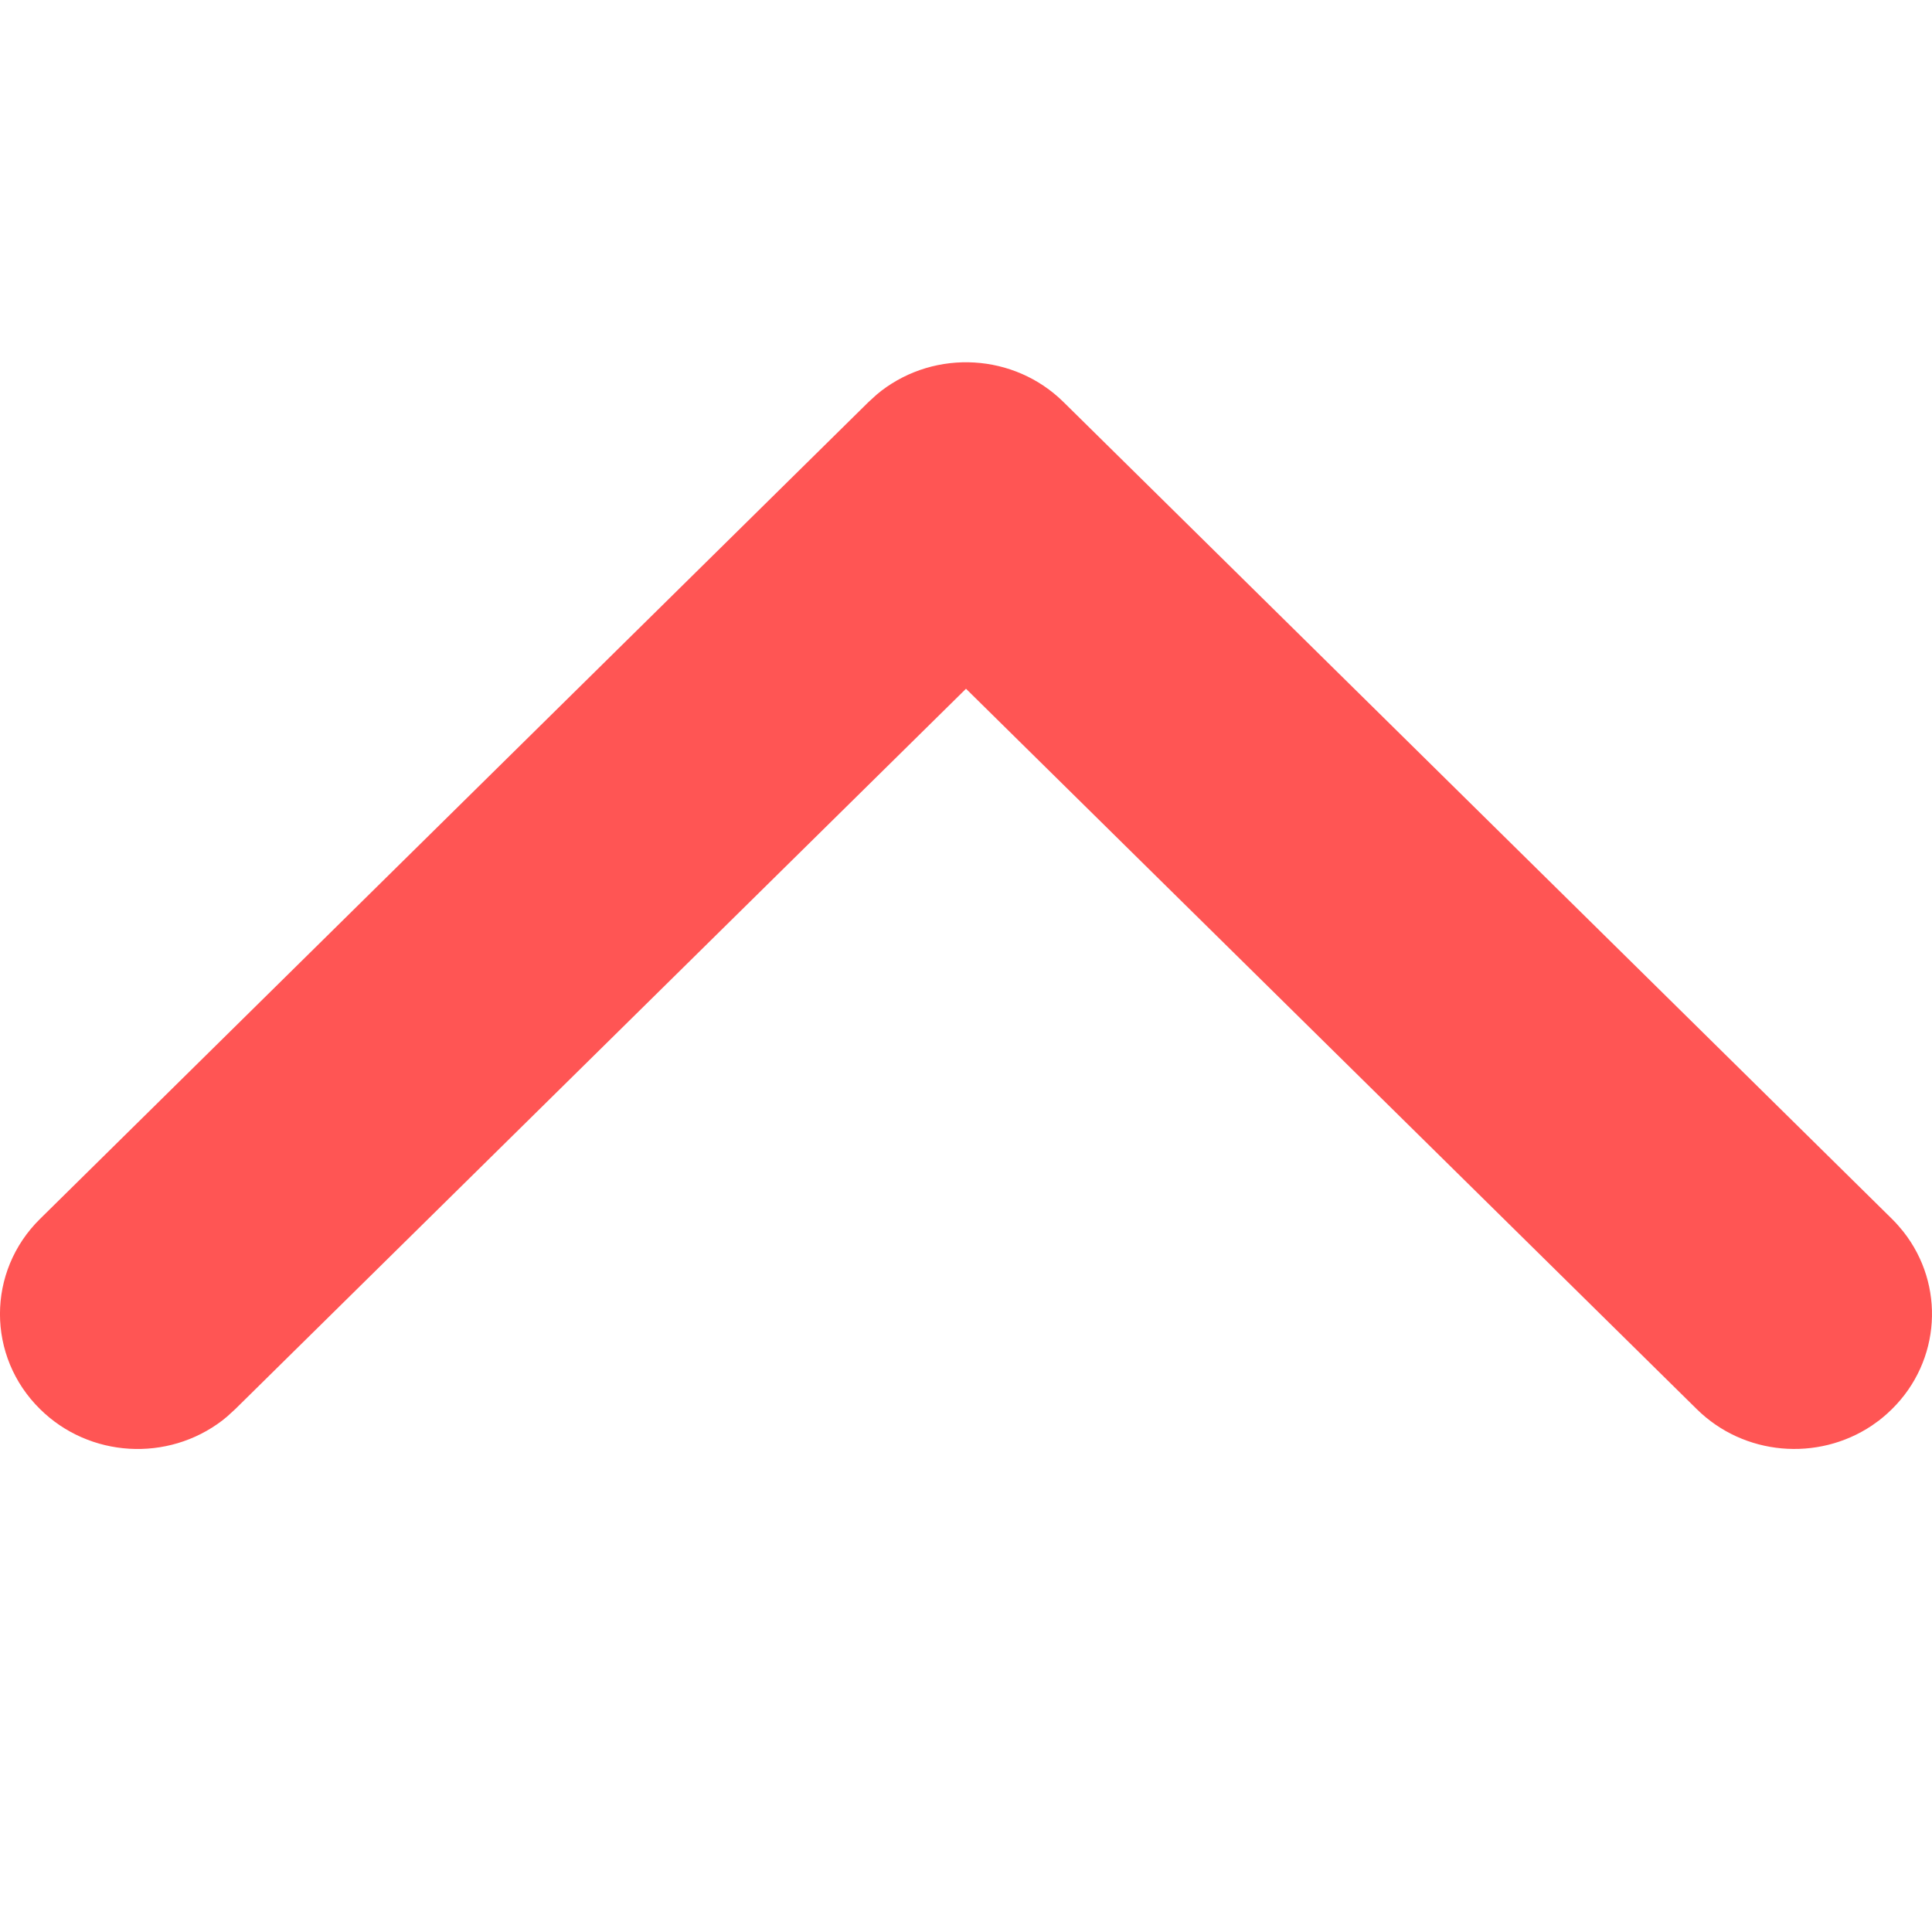 <?xml version="1.0" encoding="UTF-8"?>
<svg width="16px" height="16px" viewBox="0 0 16 16" version="1.1" xmlns="http://www.w3.org/2000/svg" xmlns:xlink="http://www.w3.org/1999/xlink">
    <title>icons/arrow-up</title>
    <g id="icons/arrow-up" stroke="none" stroke-width="1" fill="none" fill-rule="evenodd">
        <path d="M0.332,3.33 C-0.111,3.766 -0.111,4.47 0.332,4.906 L7.192,11.67 L7.26,11.732 L7.298,11.763 C7.751,12.11 8.4,12.073 8.808,11.67 L15.668,4.906 L15.702,4.871 L15.73,4.839 L15.762,4.801 C16.111,4.359 16.073,3.729 15.668,3.33 L15.632,3.296 L15.6,3.268 L15.562,3.237 L15.502,3.194 C15.053,2.894 14.442,2.945 14.052,3.33 L8,9.296 L1.948,3.33 L1.88,3.268 L1.842,3.237 C1.389,2.89 0.74,2.927 0.332,3.33 Z" id="Stroke-1" fill="#FF5554" fill-rule="nonzero" transform="translate(8, 7.5) scale(1, -1) translate(-8, -7.5) "></path>
    </g>
</svg>